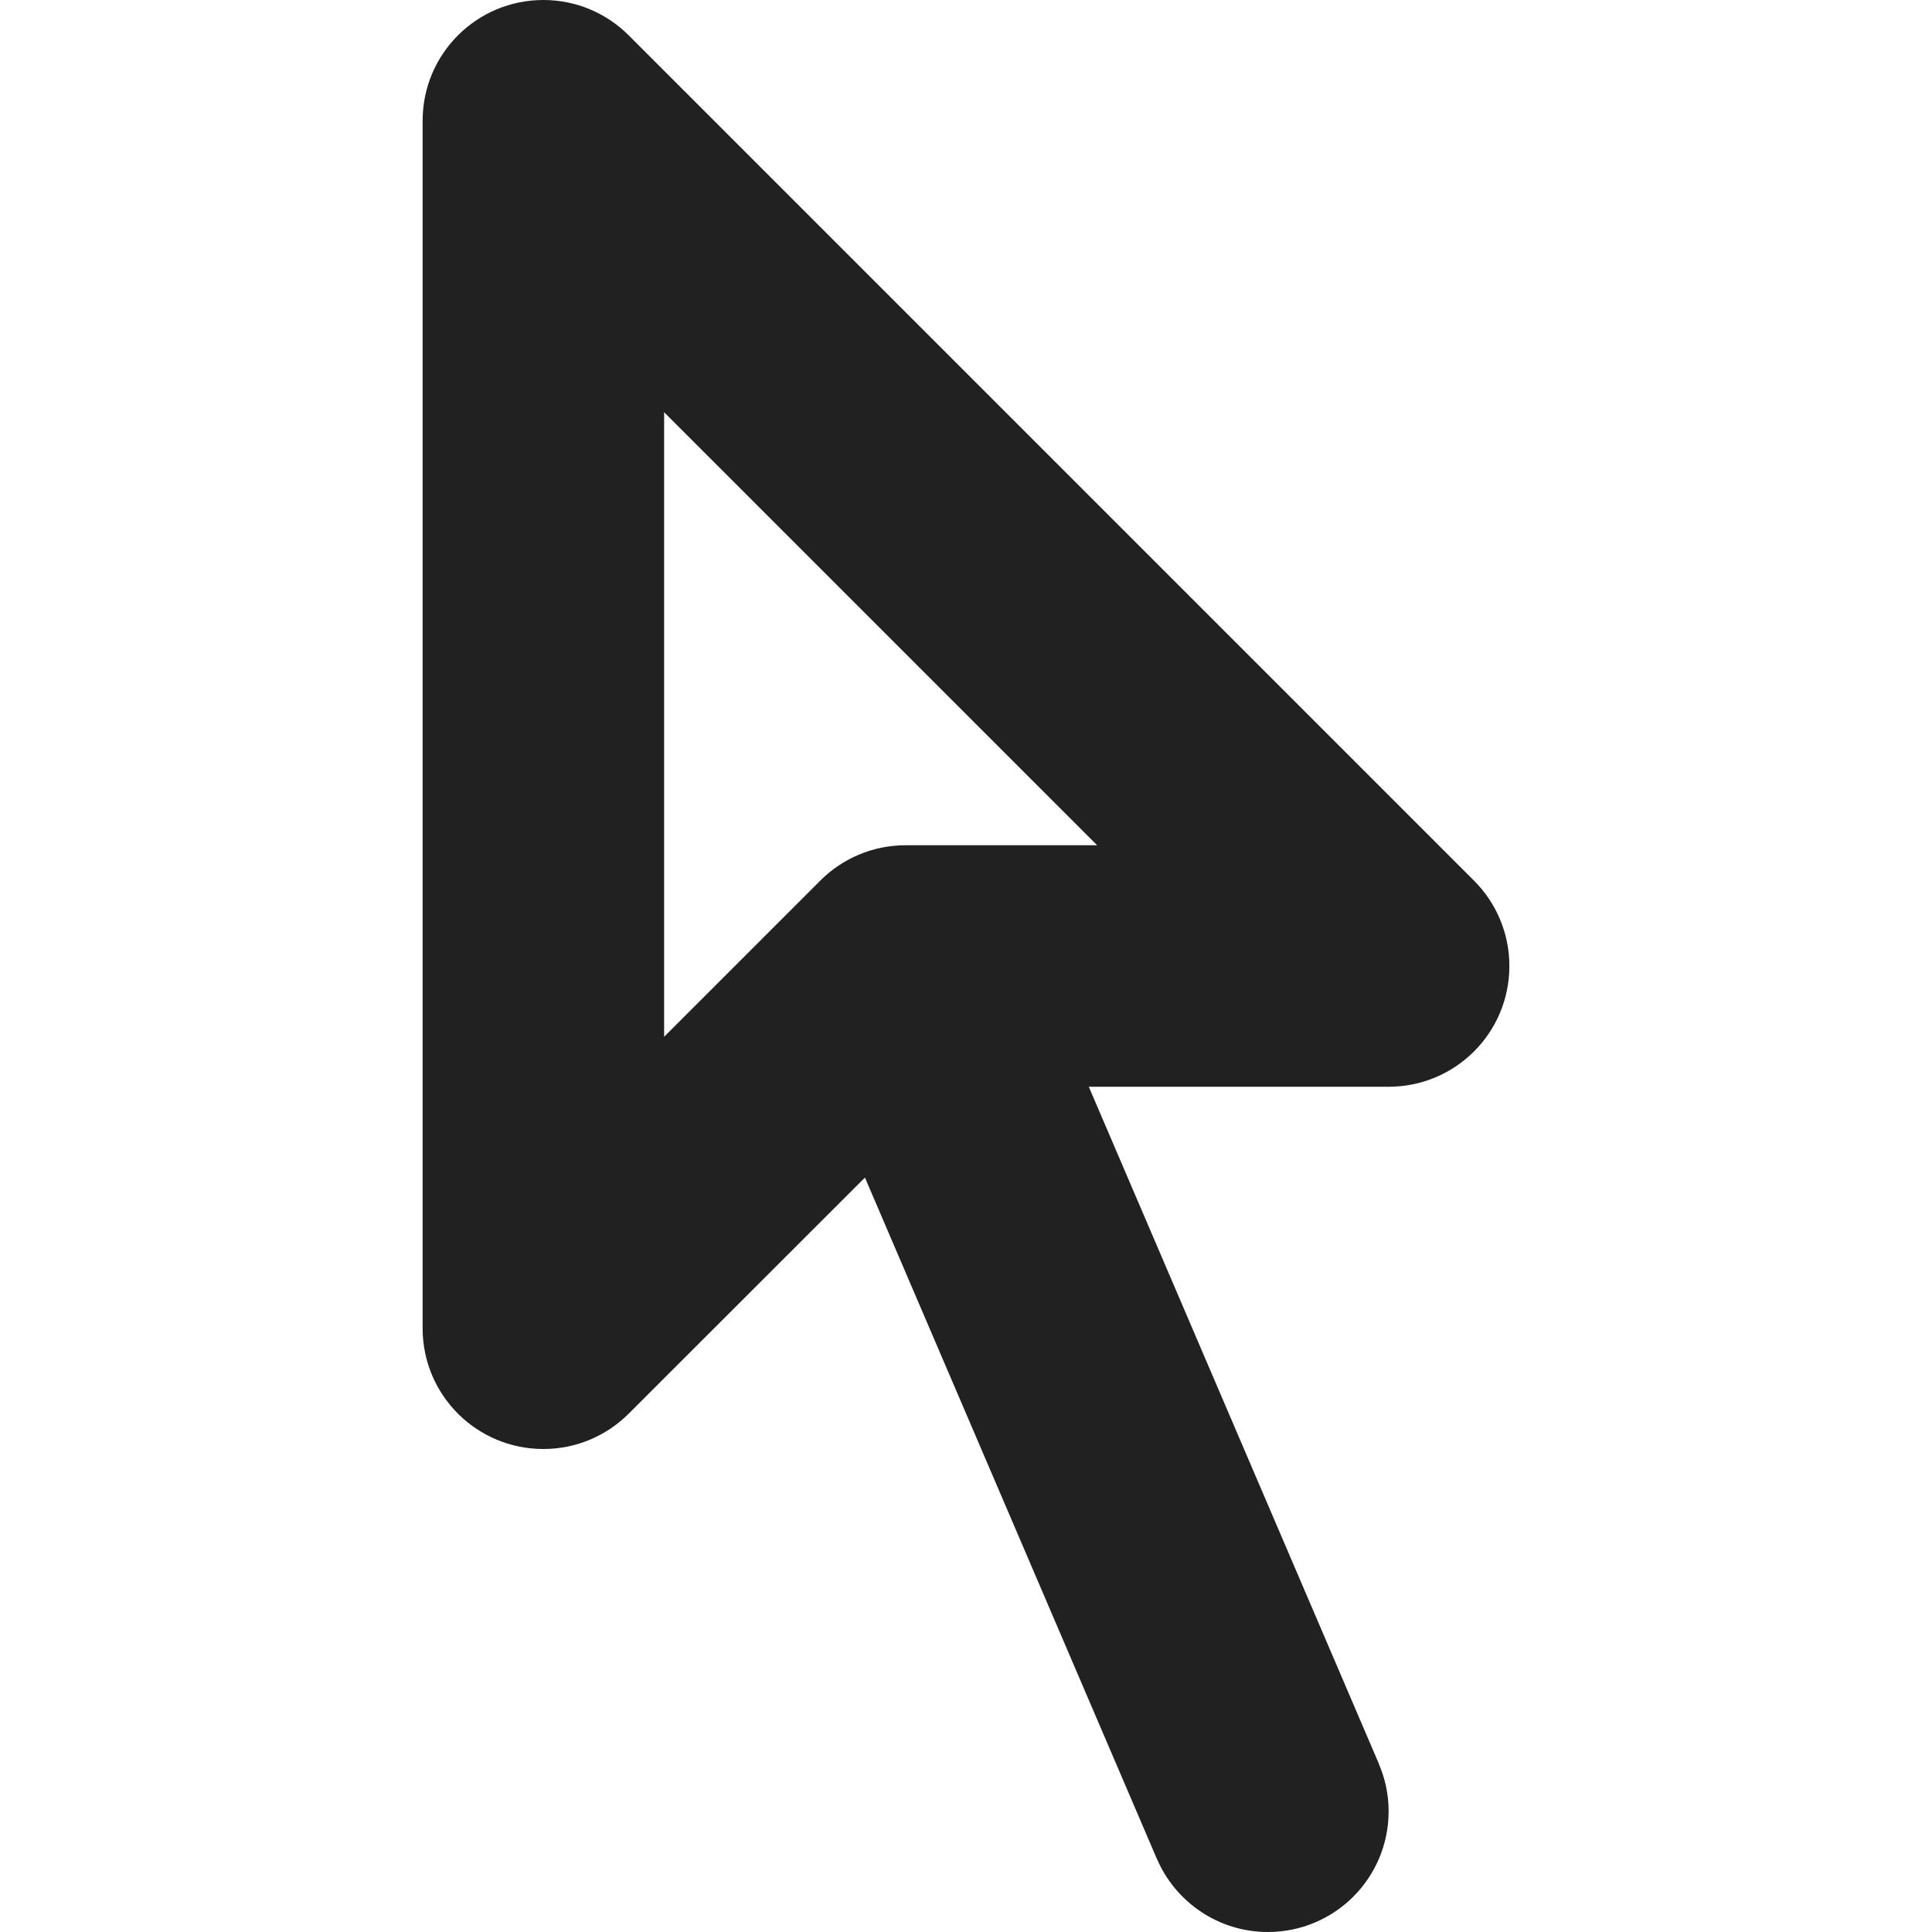 <?xml version="1.0" encoding="utf-8"?>
<!-- Generator: Adobe Illustrator 16.0.0, SVG Export Plug-In . SVG Version: 6.00 Build 0)  -->
<!DOCTYPE svg PUBLIC "-//W3C//DTD SVG 1.1//EN" "http://www.w3.org/Graphics/SVG/1.1/DTD/svg11.dtd">
<svg version="1.1" xmlns="http://www.w3.org/2000/svg" xmlns:xlink="http://www.w3.org/1999/xlink" x="0px" y="0px" width="16px"
	 height="16px" viewBox="0 0 16 16" enable-background="new 0 0 16 16" xml:space="preserve">
<g id="Layer_0_xA0_Image_1_">
</g>
<g id="Row_5_1_">
</g>
<g id="Row_4_1_">
</g>
<g id="Row_3_1_">
</g>
<g id="Row_2_1_">
	<g id="mouse">
		<g>
			<path fill="#212121" d="M12.207,7.293l-7-7C5.026,0.112,4.776,0,4.5,0c-0.553,0-1,0.447-1,1v10c0,0.553,0.447,1,1,1
				c0.276,0,0.526-0.112,0.707-0.293l1.956-1.955l2.415,5.636c0.001,0.001,0.001,0.002,0.001,0.003l0.002,0.003
				C9.734,15.75,10.088,16,10.5,16c0.553,0,1-0.447,1-1c0-0.14-0.029-0.272-0.082-0.394h0.001L9.017,9H11.5c0.553,0,1-0.447,1-1
				C12.5,7.724,12.388,7.474,12.207,7.293z M7.5,7C7.224,7,6.974,7.112,6.793,7.293L5.5,8.586V3.414L9.086,7H7.5z"/>
		</g>
	</g>
</g>
<g id="Row_1_1_">
</g>
</svg>

